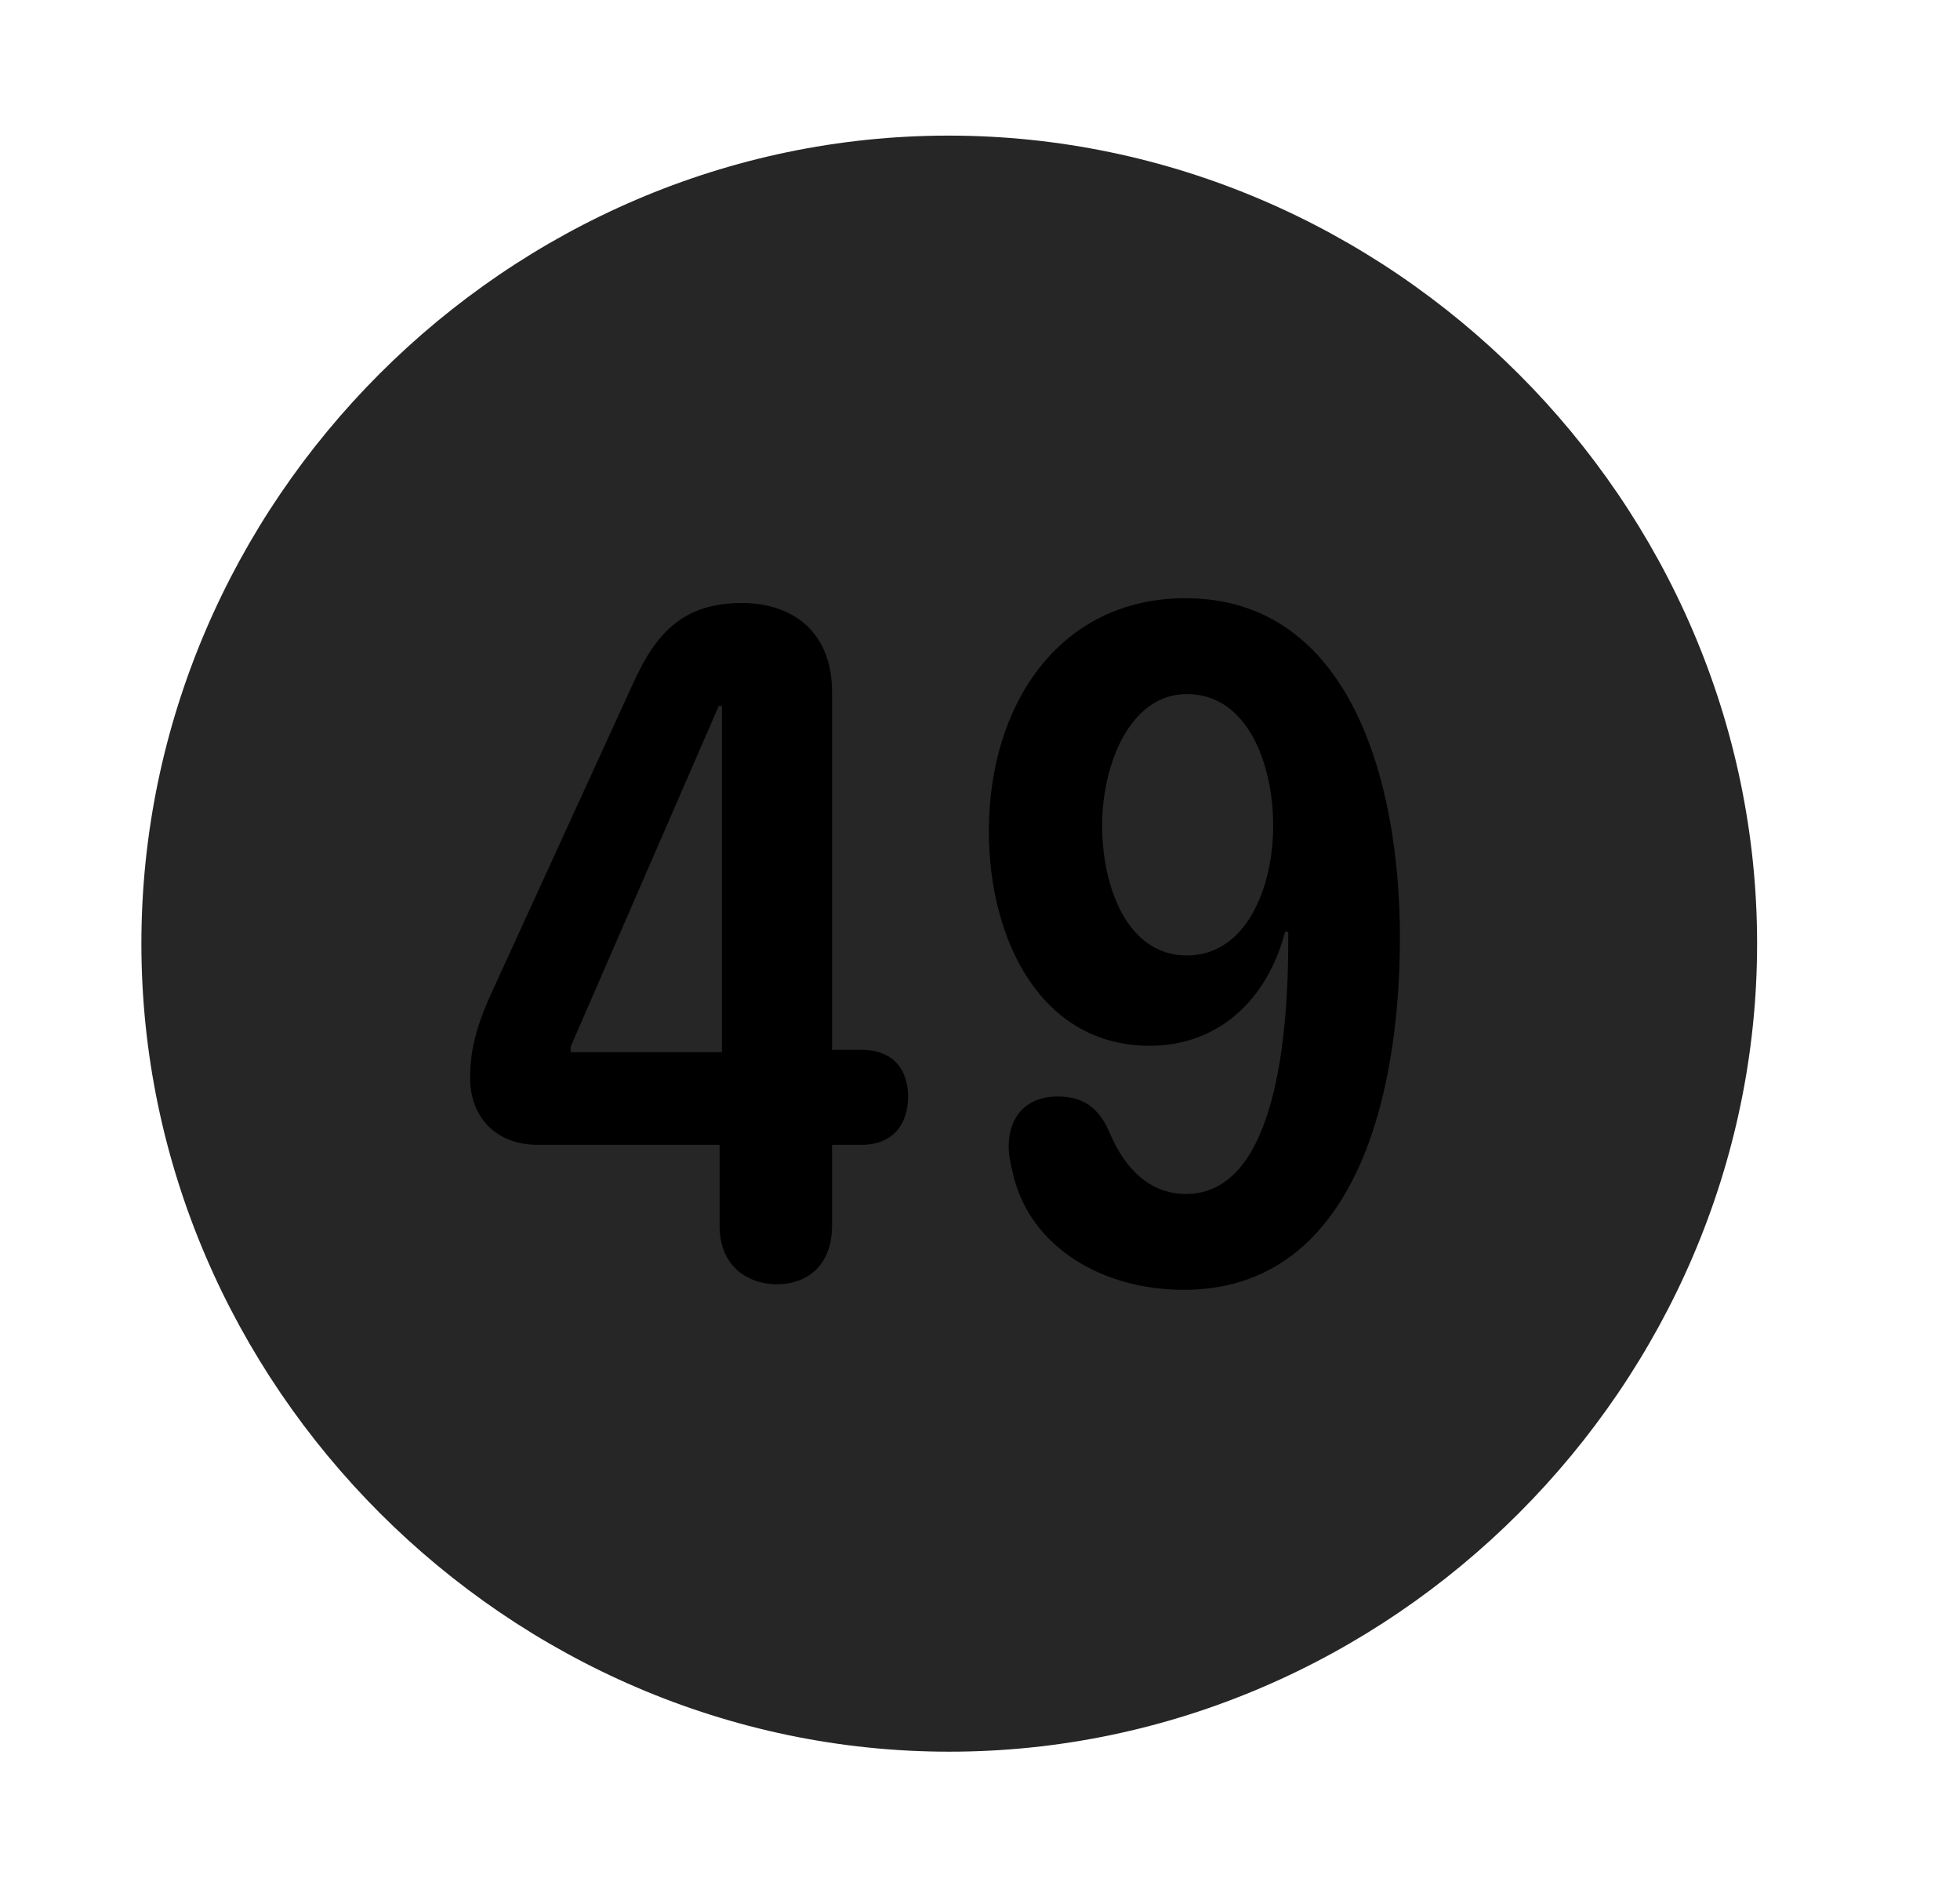<svg width="29" height="28" viewBox="0 0 29 28" fill="currentColor" xmlns="http://www.w3.org/2000/svg">
<g clip-path="url(#clip0_2207_38176)">
<path d="M14.045 25.912C20.584 25.912 25.998 20.486 25.998 13.959C25.998 7.42 20.573 2.006 14.034 2.006C7.506 2.006 2.092 7.42 2.092 13.959C2.092 20.486 7.518 25.912 14.045 25.912Z" fill="currentColor" fill-opacity="0.85"/>
<path d="M11.491 18.998C11.116 18.998 10.647 18.775 10.647 18.131V16.935H7.952C7.354 16.935 6.956 16.537 6.956 15.951C6.956 15.576 7.026 15.259 7.225 14.791L9.37 10.103C9.709 9.353 10.12 8.92 10.975 8.92C11.772 8.92 12.311 9.388 12.311 10.232V15.529H12.745C13.225 15.529 13.436 15.834 13.436 16.22C13.436 16.631 13.213 16.935 12.745 16.935H12.311V18.131C12.311 18.716 11.948 18.998 11.491 18.998ZM10.682 15.564V10.443H10.635L8.444 15.482V15.564H10.682ZM17.01 15.47C15.416 15.47 14.631 13.924 14.631 12.295C14.631 10.396 15.698 8.849 17.538 8.849C19.987 8.849 20.713 11.58 20.713 13.865C20.713 16.338 19.987 19.08 17.514 19.08C16.307 19.08 15.252 18.447 14.995 17.392C14.96 17.252 14.924 17.099 14.924 16.959C14.924 16.56 15.147 16.22 15.651 16.22C16.014 16.22 16.26 16.373 16.424 16.771C16.647 17.287 17.01 17.662 17.549 17.662C18.897 17.662 19.061 15.248 19.061 13.912C19.061 13.877 19.061 13.83 19.061 13.783H19.014C18.745 14.814 18.006 15.47 17.01 15.47ZM17.561 14.134C18.428 14.134 18.838 13.15 18.838 12.213C18.838 11.31 18.463 10.267 17.561 10.267C16.717 10.267 16.307 11.31 16.307 12.213C16.307 13.103 16.67 14.134 17.561 14.134Z" fill="currentColor"/>
</g>
<defs>
<clipPath id="clip0_2207_38176">
<rect width="23.906" height="23.918" fill="currentColor" transform="translate(2.092 2.006)"/>
</clipPath>
</defs>
</svg>

